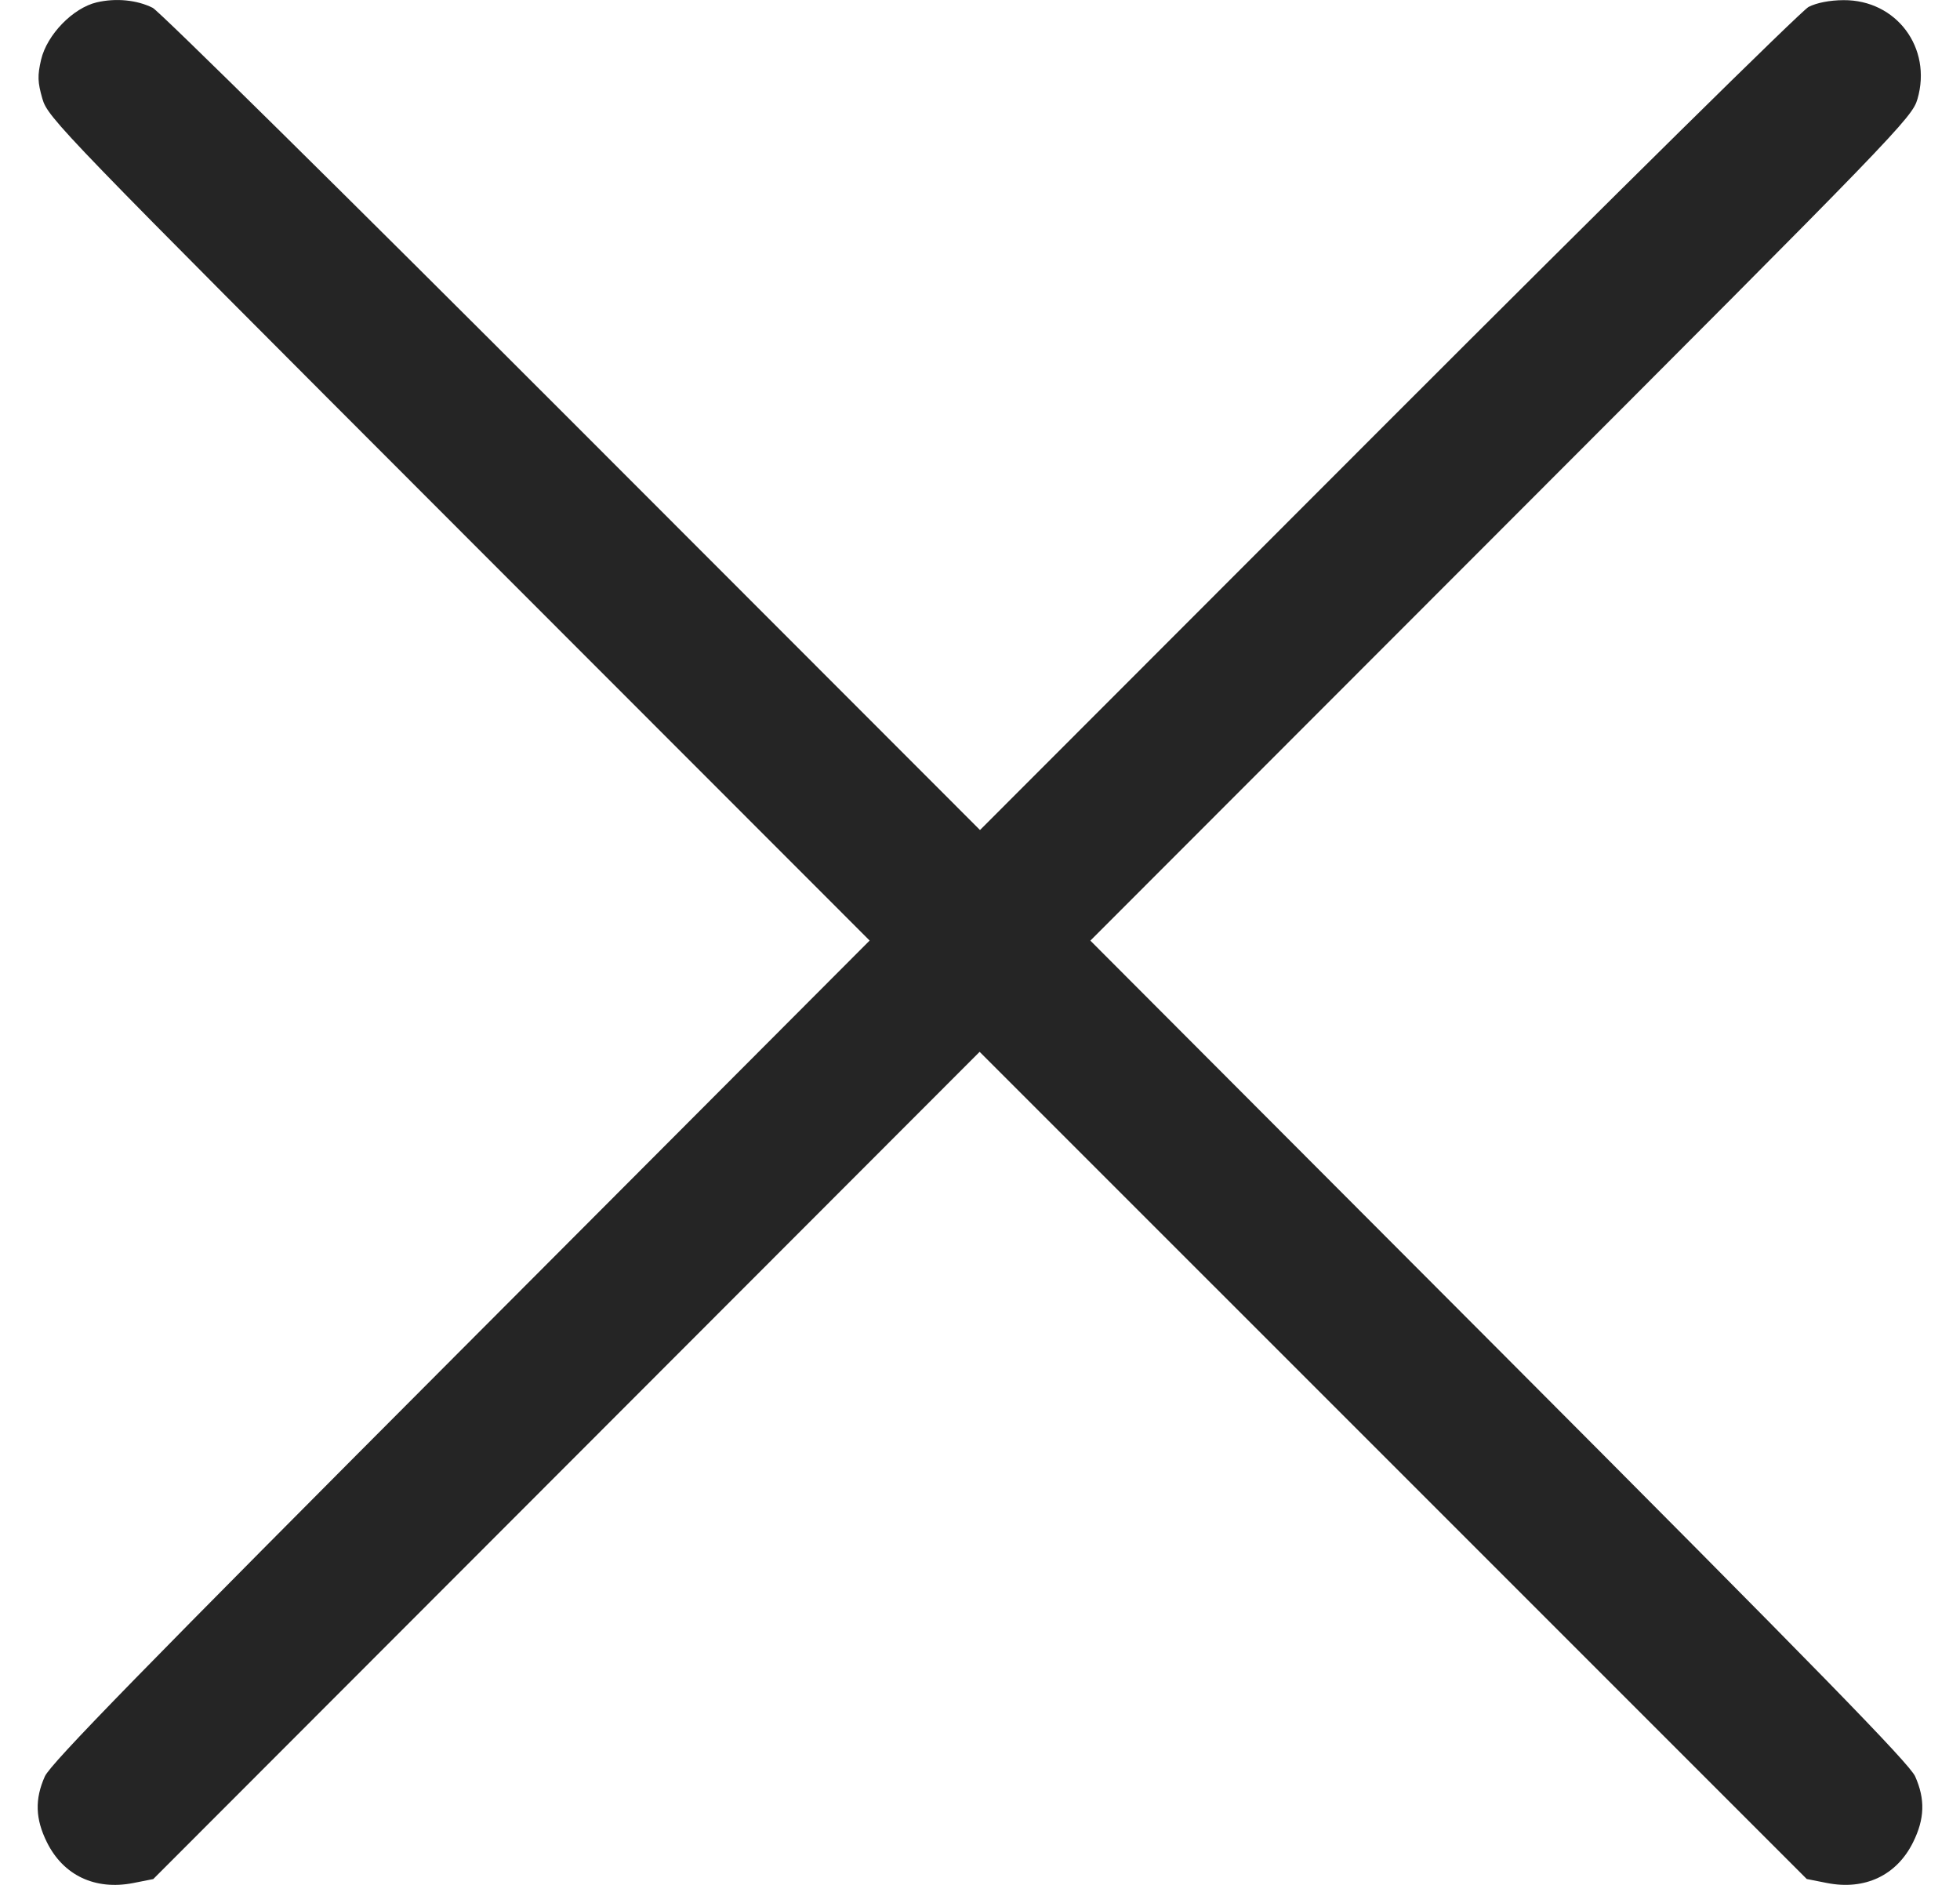 <svg width="26" height="25" viewBox="0 0 26 25" fill="none" xmlns="http://www.w3.org/2000/svg">
<path fill-rule="evenodd" clip-rule="evenodd" d="M1.284 0.031C0.968 0.105 0.623 0.46 0.545 0.792C0.496 1.005 0.499 1.089 0.562 1.309C0.636 1.564 0.79 1.722 6.087 7.023L11.536 12.475L6.115 17.908C1.891 22.142 0.672 23.39 0.595 23.561C0.46 23.863 0.468 24.125 0.623 24.436C0.841 24.875 1.262 25.073 1.765 24.976L2.033 24.923L7.514 19.437L12.995 13.951L18.481 19.436L23.967 24.922L24.235 24.975C24.737 25.074 25.159 24.875 25.377 24.436C25.532 24.125 25.54 23.863 25.405 23.561C25.328 23.39 24.109 22.142 19.885 17.908L14.464 12.476L19.913 7.023C25.167 1.765 25.365 1.561 25.436 1.313C25.633 0.635 25.156 -0.003 24.455 0.002C24.271 0.003 24.098 0.037 23.991 0.092C23.897 0.141 21.386 2.617 18.41 5.595L13 11.009L7.59 5.595C4.614 2.617 2.111 0.146 2.026 0.104C1.817 -0.001 1.538 -0.028 1.284 0.031Z" fill="#252525"/>
</svg>
